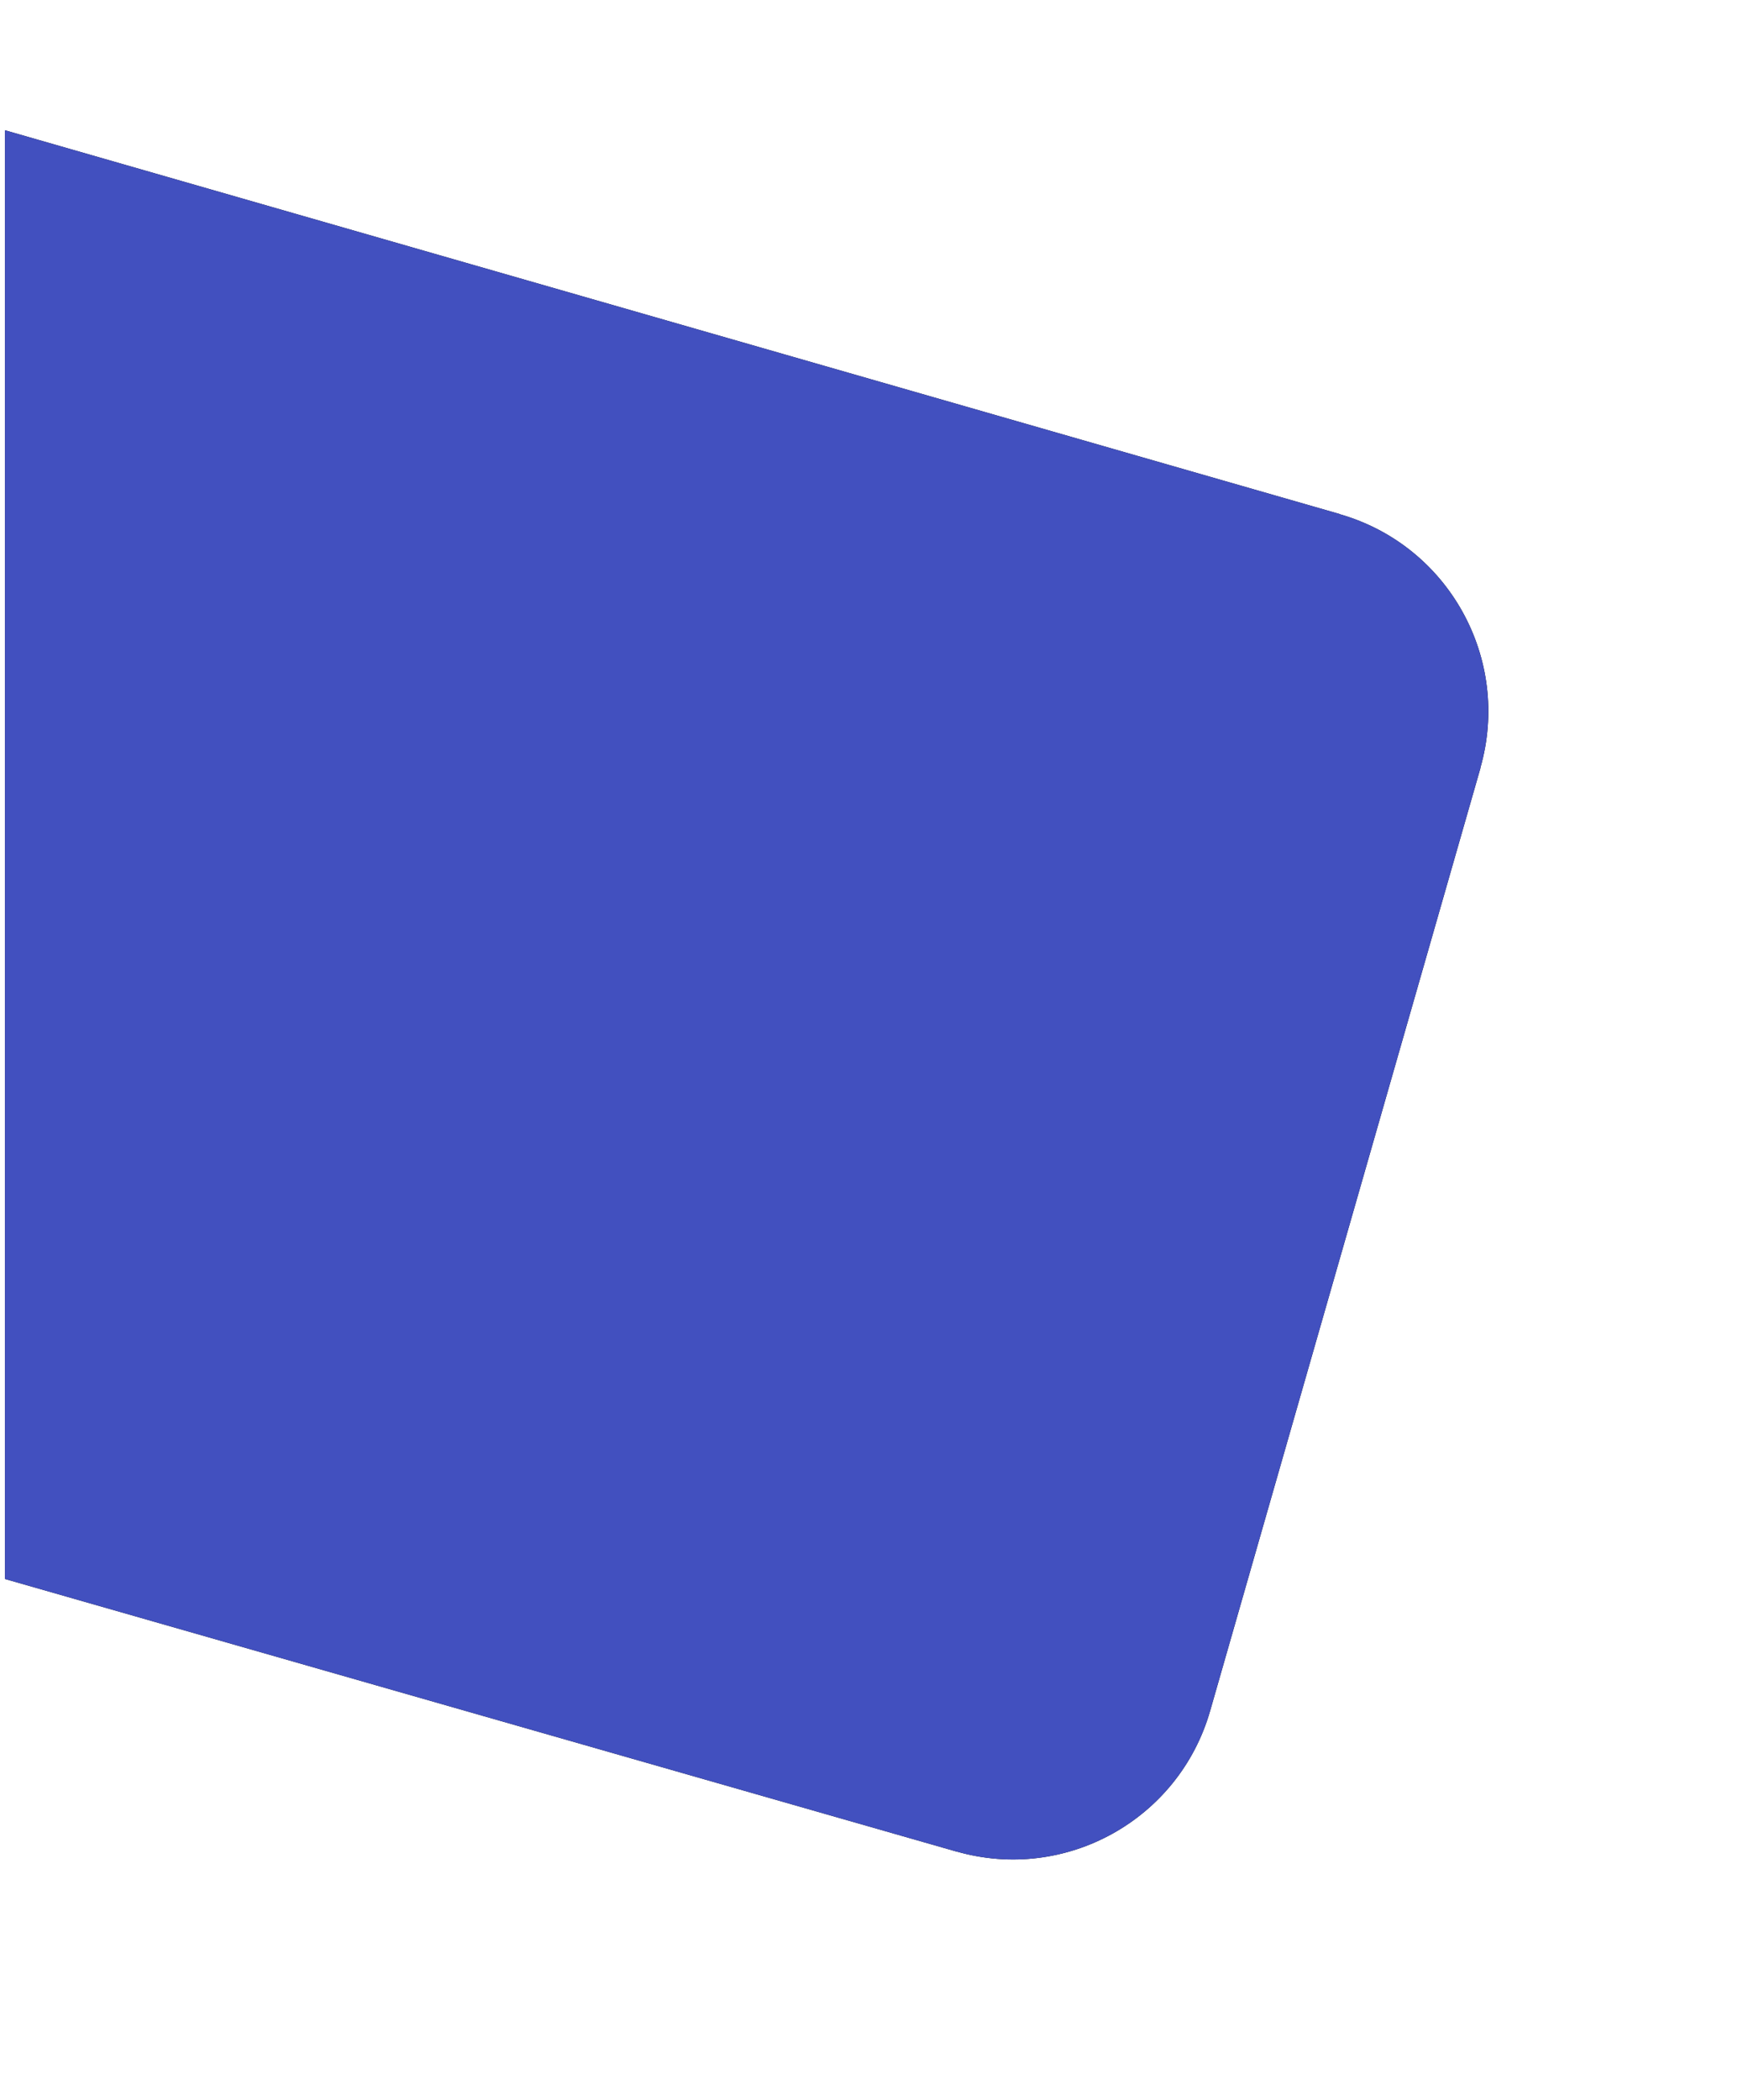 <?xml version="1.0" encoding="UTF-8"?>
<svg width="646px" height="778px" viewBox="0 0 646 778" version="1.1" xmlns="http://www.w3.org/2000/svg" xmlns:xlink="http://www.w3.org/1999/xlink">
    <!-- Generator: Sketch 47.1 (45422) - http://www.bohemiancoding.com/sketch -->
    <title>BG/Shape2@1x</title>
    <desc>Created with Sketch.</desc>
    <defs>
        <path d="M-4.714,222.02 L510.089,221.692 L362.143,737.642 L-4.714,737.516 L-4.714,737.49 C-46.677,737.476 -80.688,703.453 -80.688,661.49 L-80.714,298.069 L-80.665,298.069 C-80.665,256.114 -46.668,222.096 -4.714,222.069 Z" id="path-1"></path>
        <filter x="-33.3%" y="-37.4%" width="166.7%" height="176.4%" filterUnits="objectBoundingBox" id="filter-2">
            <!-- <feOffset dx="0" dy="1" in="SourceAlpha" result="shadowOffsetOuter1"></feOffset>
            <feGaussianBlur stdDeviation="30" in="shadowOffsetOuter1" result="shadowBlurOuter1"></feGaussianBlur> -->
            <!-- <feColorMatrix values="0 0 0 0 0.149019608   0 0 0 0 0.2   0 0 0 0 0.588235294  0 0 0 1 0" type="matrix" in="shadowBlurOuter1"></feColorMatrix> -->
        </filter>
    </defs>
    <g id="Page-1" stroke="none" stroke-width="1" fill="none" fill-rule="evenodd">
        <g id="FRONTENT-ZADANIE2">
            <g id="//BG" transform="translate(0, -102)">
                <g id="header-bg">
                    <g id="Rectangle">
                        <g id="BG/Shape2" transform="translate(214.688, 479.667) scale(-1, 1) rotate(-16) translate(-214.688, -479.667) ">
                            <use fill="black" fill-opacity="1" filter="url(#filter-2)" xlink:href="#path-1"></use>
                            <use fill="#4250BF" fill-rule="evenodd" xlink:href="#path-1"></use>
                        </g>
                    </g>
                </g>
            </g>
        </g>
    </g>
</svg>